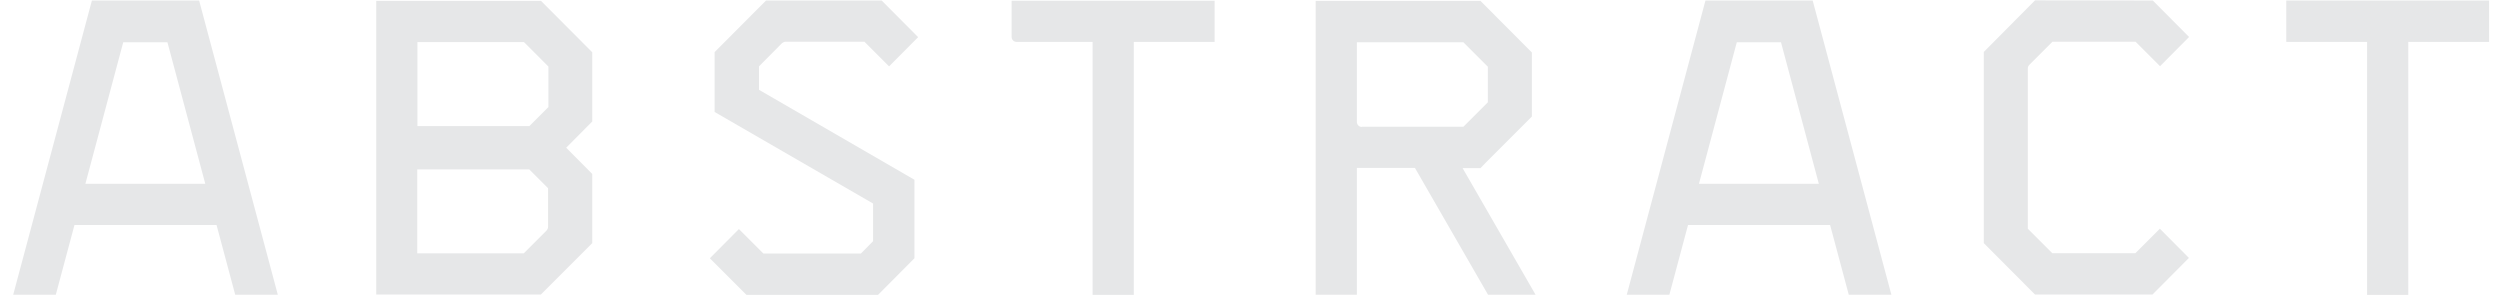 <svg width="142" height="17" viewBox="0 0 142 17" fill="none" xmlns="http://www.w3.org/2000/svg">
<path d="M30.72 0.05H21.37V16.73H30.72L33.64 13.81V9.88L32.16 8.39L33.64 6.9V2.97L30.72 0.04V0.05ZM31.06 13.08L29.75 14.39H23.7V9.62H30.06L31.13 10.69V12.89C31.13 12.96 31.1 13.03 31.05 13.08H31.06ZM31.14 6.09L30.07 7.16H23.71V2.39H29.76L31.15 3.78V6.09H31.14Z" fill="#E6E7E8"/>
<path d="M115.27 3.68L116.58 2.37H121.3L122.69 3.76L124.34 2.1L122.28 0.03H122.25L115.62 0.02H115.59L112.68 2.95V13.81L115.59 16.73H115.61H122.24H122.26L124.33 14.65L122.68 12.99L121.29 14.38H116.57L115.18 12.99V3.89C115.18 3.81 115.21 3.74 115.26 3.69L115.27 3.68Z" fill="#E6E7E8"/>
<path d="M57.75 2.38H62.06V16.75H64.4V2.38H68.99V0.04H57.46V2.1C57.46 2.26 57.59 2.38 57.74 2.38H57.75Z" fill="#E6E7E8"/>
<path d="M49.11 2.38L50.5 3.77L52.15 2.11L50.08 0.03H43.51L40.59 2.96V6.36L49.59 11.56V13.7L48.9 14.4H43.36L41.97 13.01L40.32 14.67L42.4 16.75H49.87L51.94 14.67V10.21L43.11 5.1V3.77L44.42 2.45C44.42 2.45 44.53 2.37 44.6 2.37H49.12L49.11 2.38Z" fill="#E6E7E8"/>
<path d="M11.31 0.03H5.22L0.75 16.74H3.17L4.23 12.78H12.3L13.36 16.74H15.78L11.31 0.03ZM11.67 10.44H4.85L7 2.4H9.51L11.66 10.44H11.67Z" fill="#E6E7E8"/>
<path d="M83.07 9.55H84.09L84.39 9.24L87.01 6.62V2.98L84.09 0.05H74.73V16.74H77.07V9.54H80.37L84.52 16.74H87.22L83.07 9.54V9.55ZM77.35 7.21C77.19 7.21 77.07 7.08 77.07 6.92V2.4H83.12L84.51 3.79V5.81L83.12 7.2H77.36L77.35 7.21Z" fill="#E6E7E8"/>
<path d="M102.96 0.03H96.87L92.4 16.74H94.82L95.88 12.78H103.95L105.01 16.74H107.43L102.96 0.03ZM103.32 10.44H96.5L98.65 2.4H101.16L103.31 10.44H103.32Z" fill="#E6E7E8"/>
<path d="M141.38 0.03H132.54H130.14H129.86V0.32V2.38H134.45V16.75H136.79V2.38H141.38V0.03Z" fill="#E6E7E8"/>
</svg>
